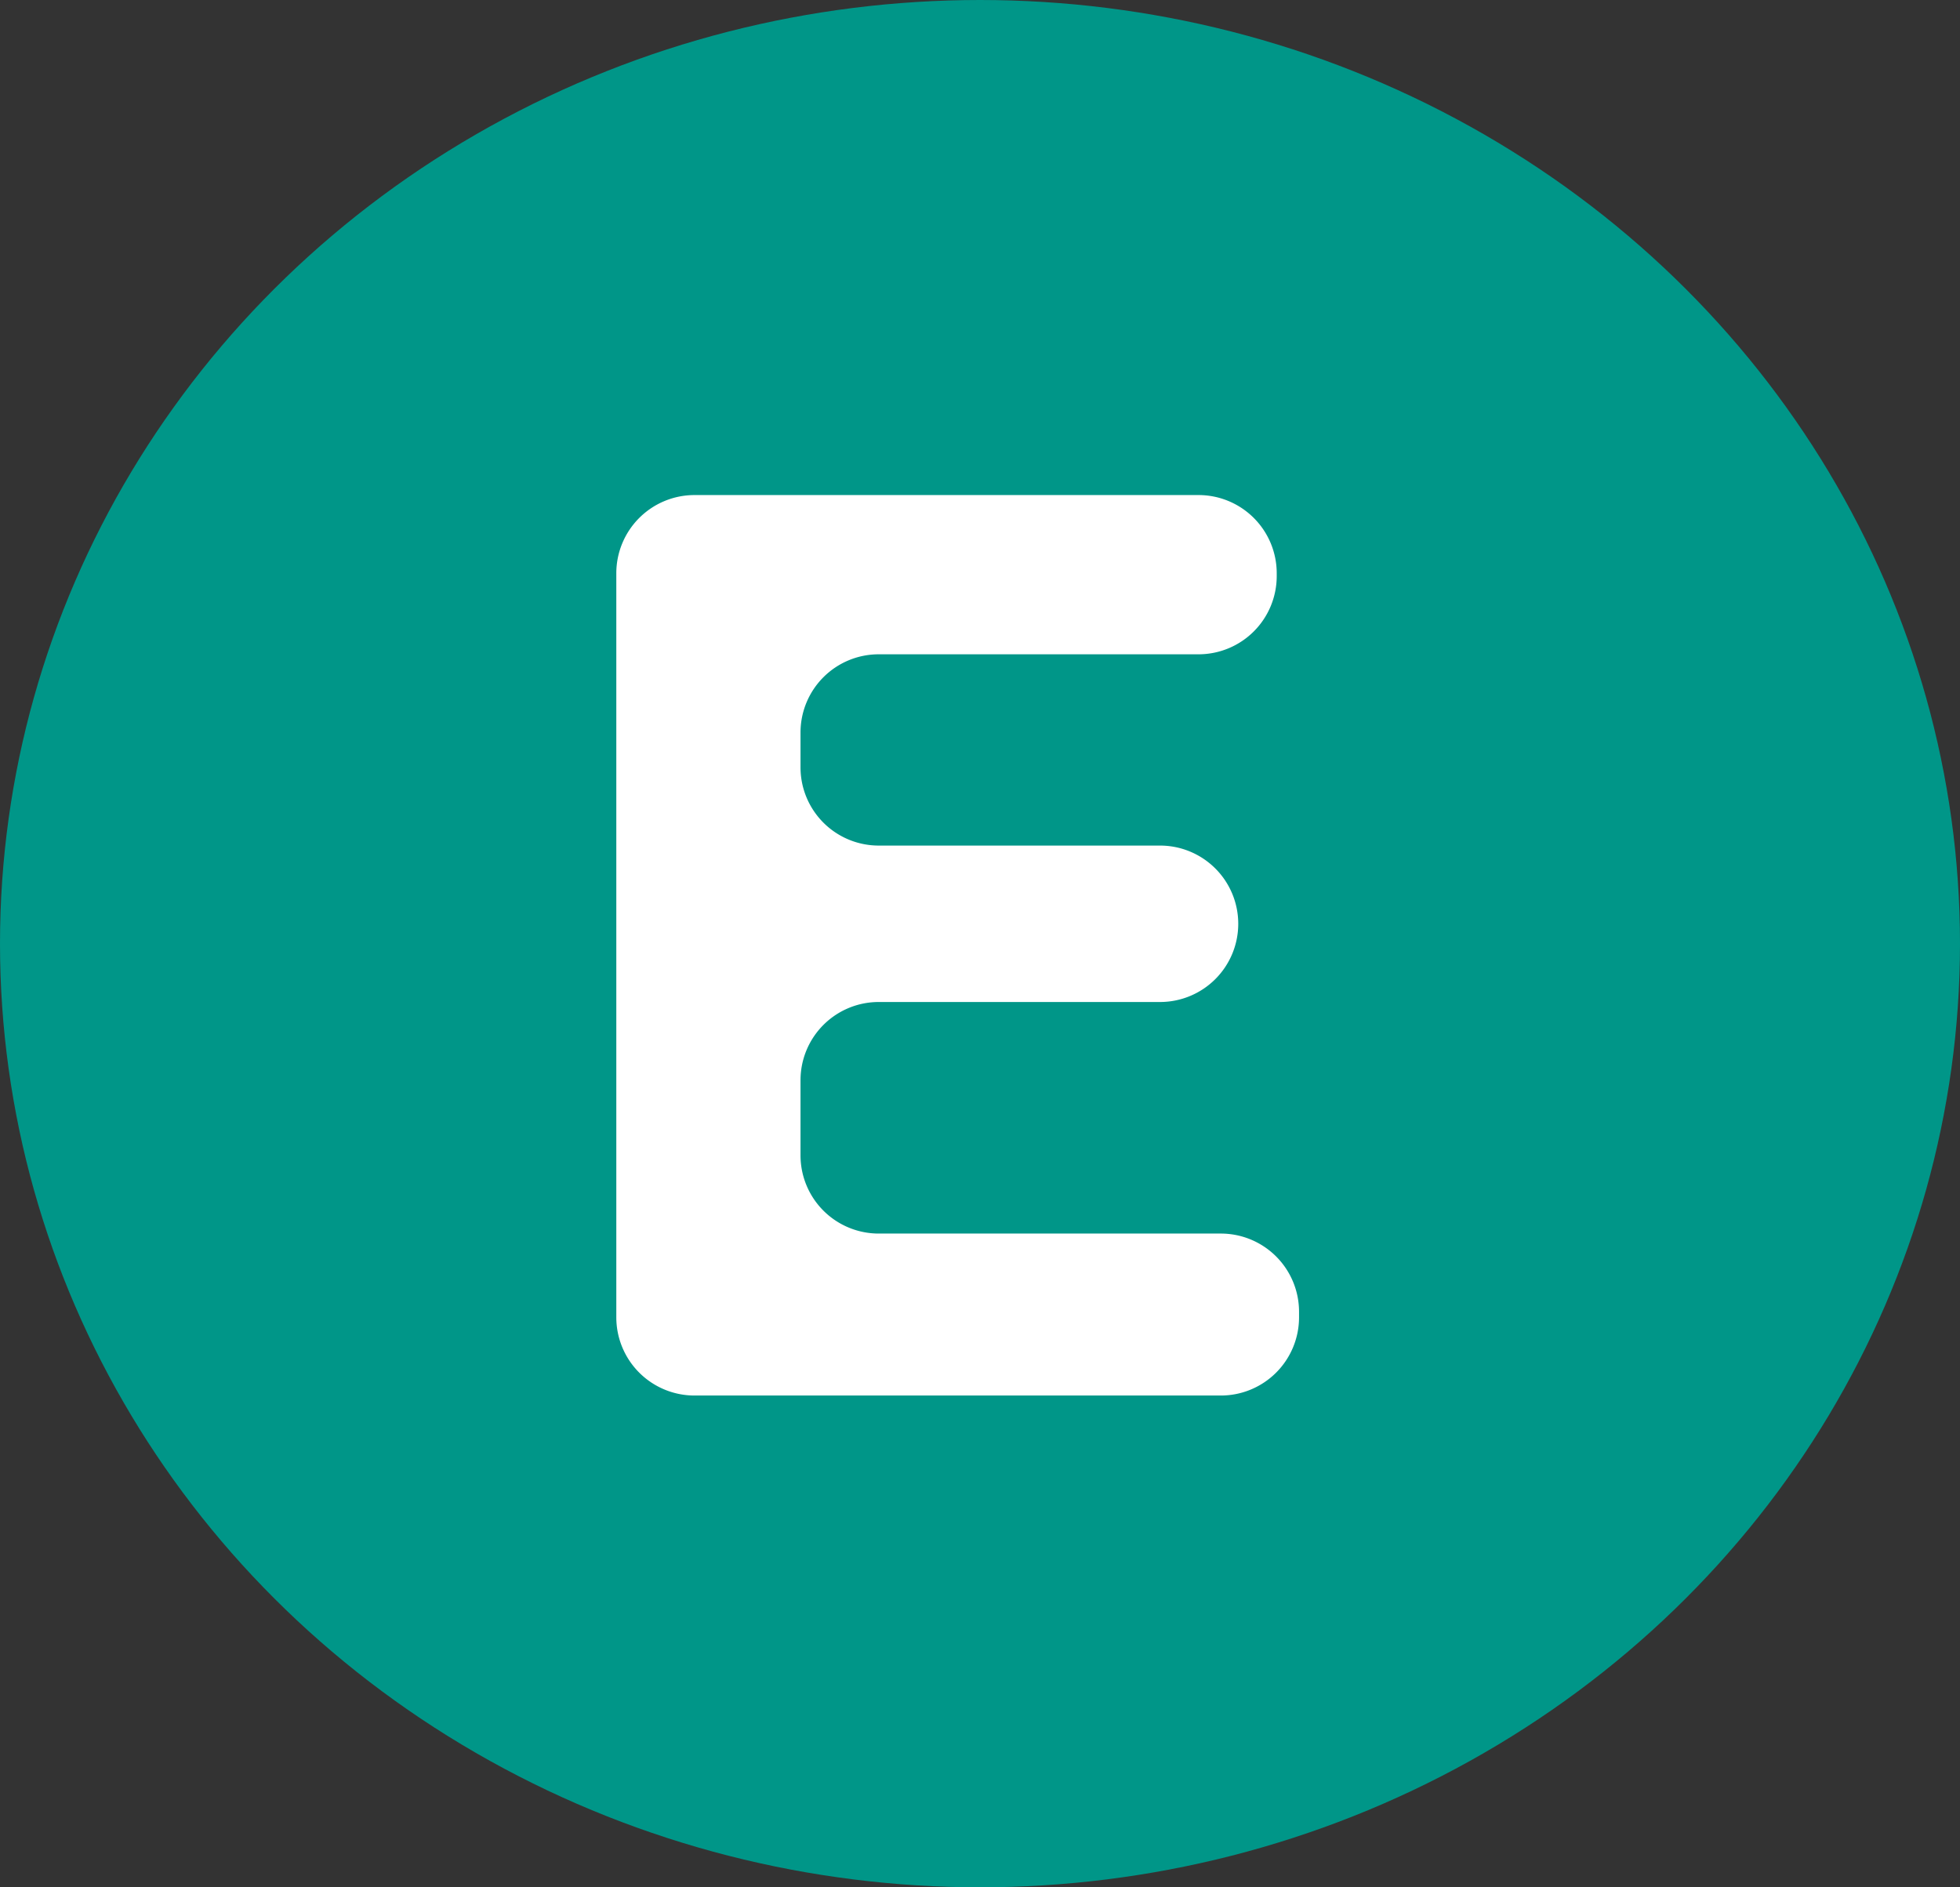 <svg id="Layer_1" data-name="Layer 1" xmlns="http://www.w3.org/2000/svg" viewBox="0 0 216 208"><rect x="0" y="0" width="216" height="208" fill="#333333" stroke="none"/><defs><style>.cls-1{fill:#009688;}.cls-2{fill:#fff;}</style></defs><title>E</title><ellipse class="cls-1" cx="108" cy="104" rx="108" ry="104"/><path class="cls-2" d="M226.08,151.35H190.81a8.62,8.62,0,0,0-8.62,8.62v3.84a8.62,8.62,0,0,0,8.62,8.62h31a8.62,8.62,0,0,1,8.62,8.62h0a8.62,8.62,0,0,1-8.62,8.62h-31a8.62,8.62,0,0,0-8.62,8.62v8.28a8.62,8.62,0,0,0,8.62,8.62h37.7a8.62,8.62,0,0,1,8.62,8.62v.61a8.62,8.62,0,0,1-8.62,8.62h-58a8.62,8.62,0,0,1-8.62-8.62v-82a8.62,8.62,0,0,1,8.62-8.62h55.54a8.62,8.62,0,0,1,8.62,8.62v.34A8.62,8.62,0,0,1,226.08,151.35Z" transform="translate(-93.97 -79.24)"/></svg>
